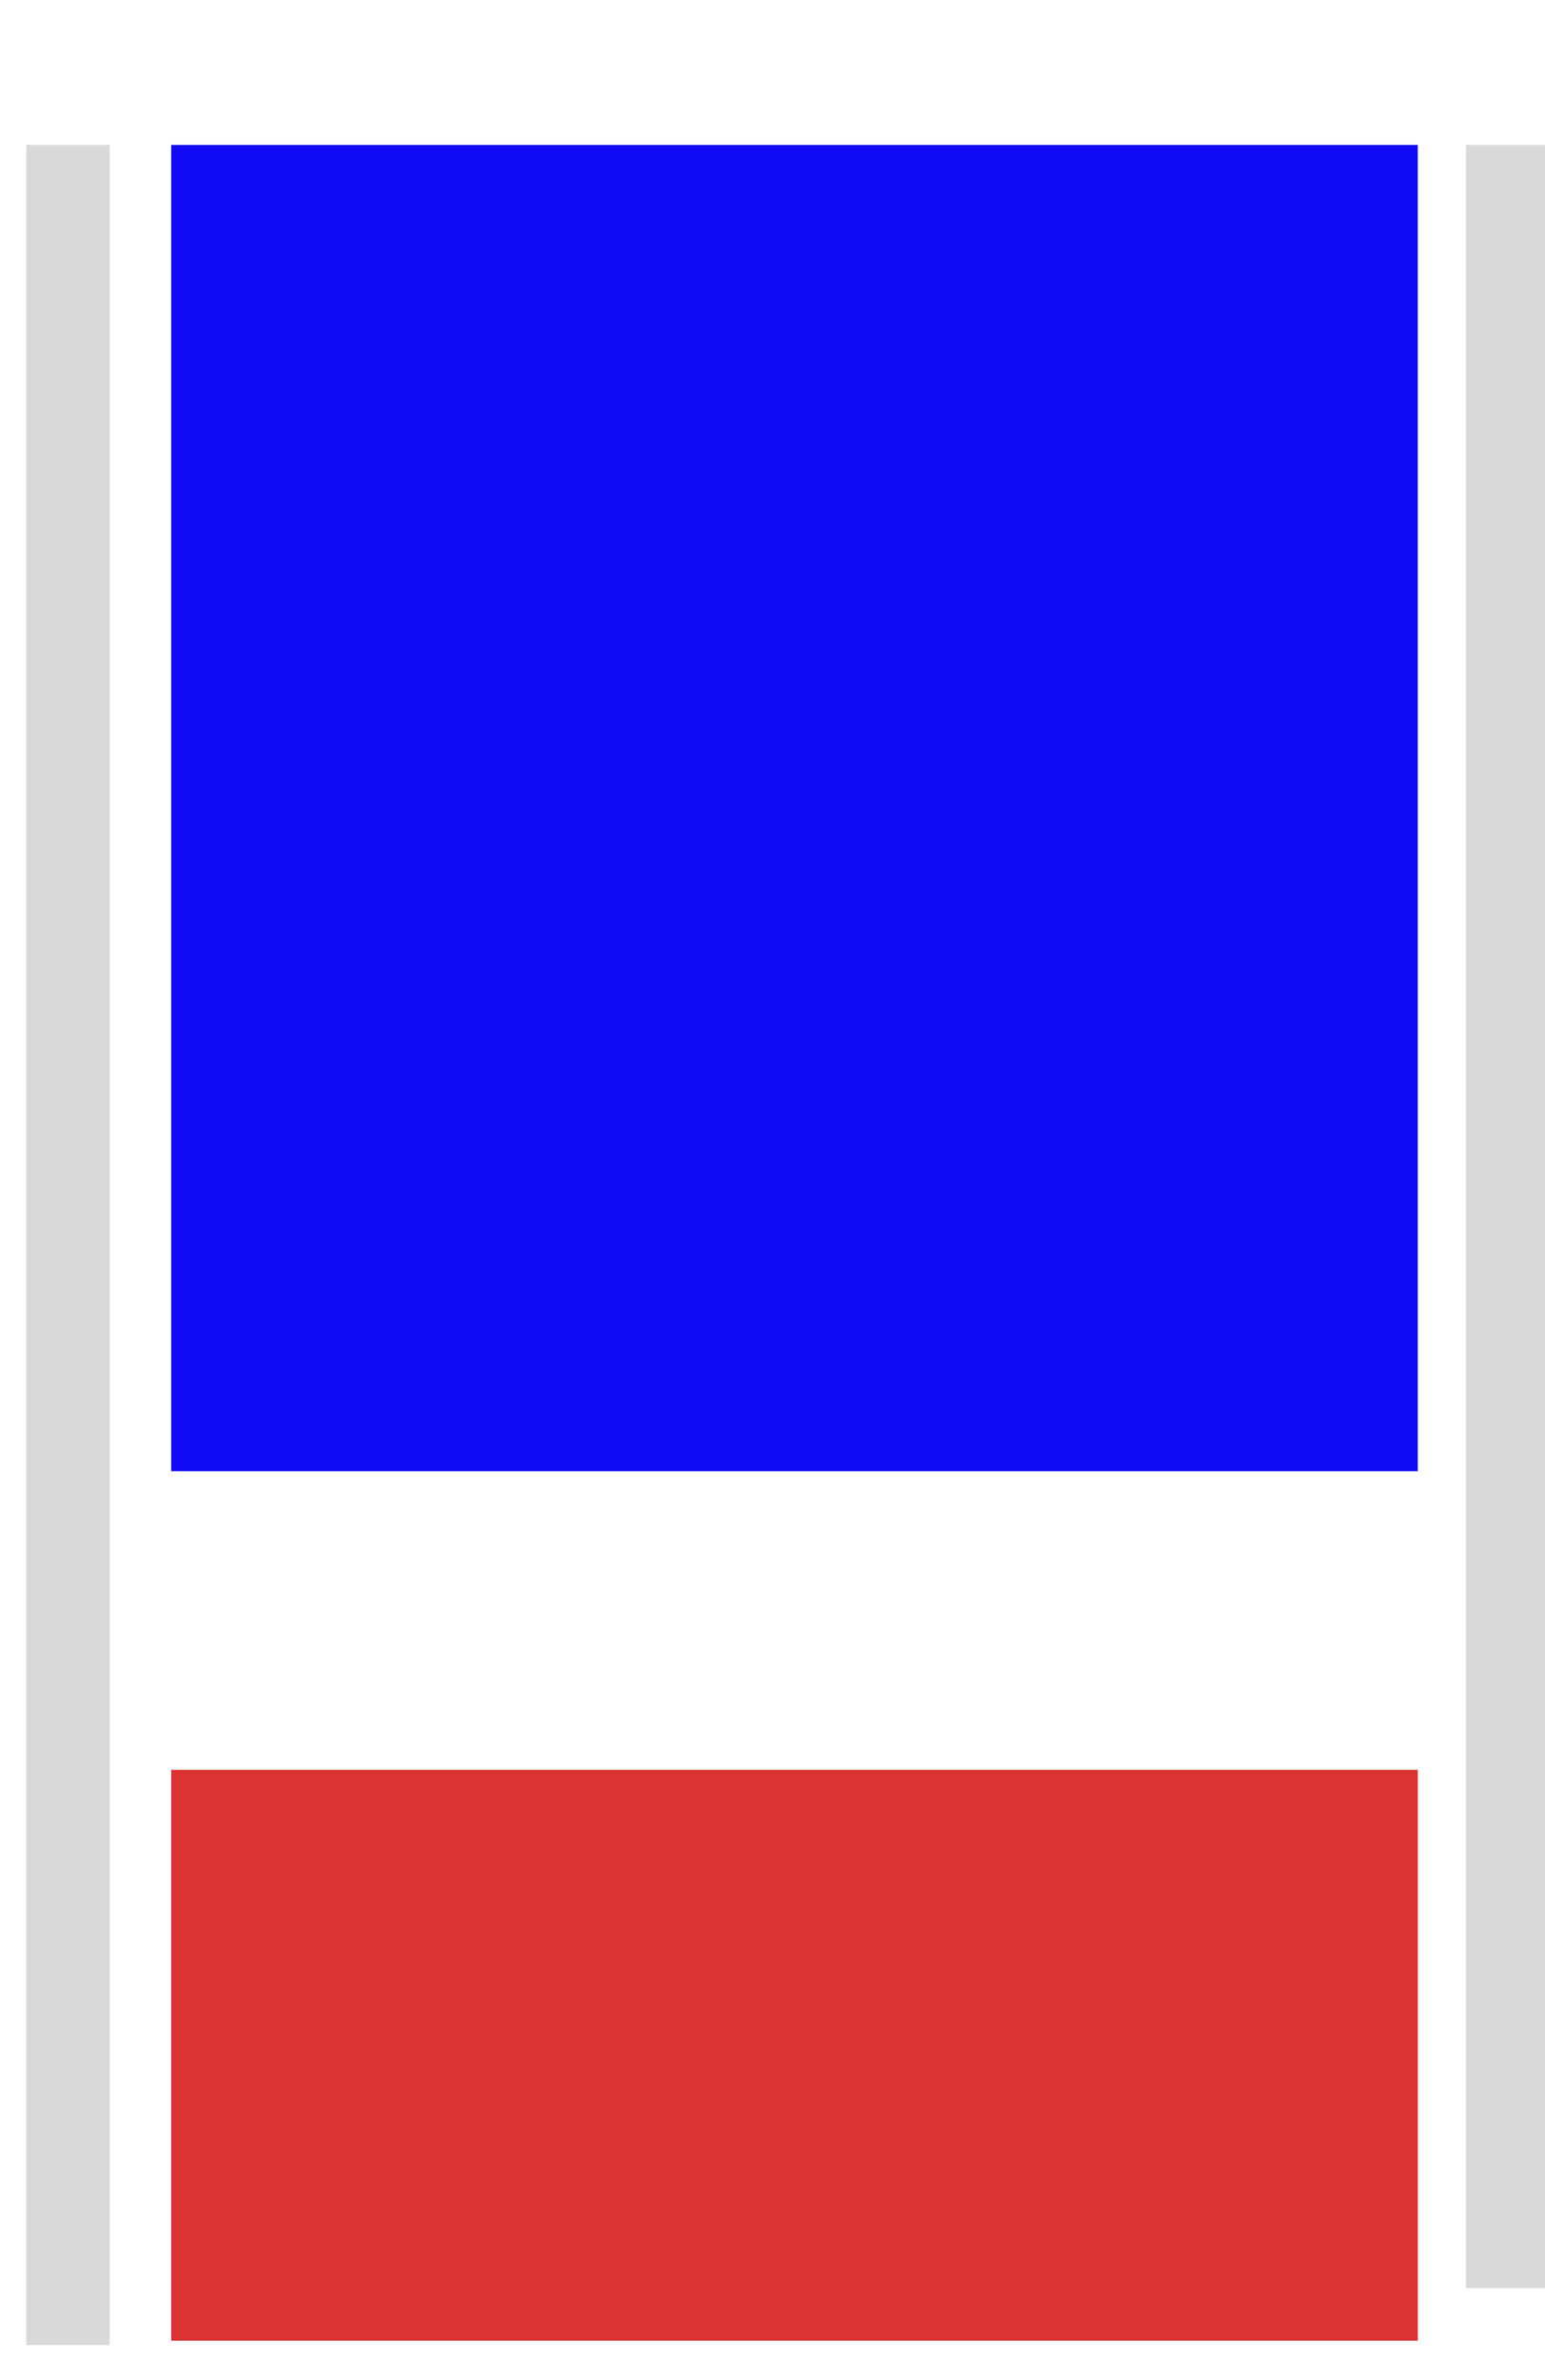 <svg width="352" height="542" viewBox="0 0 352 542" fill="none" xmlns="http://www.w3.org/2000/svg">
<rect width="352" height="542" fill="white"/>
<rect x="39" y="403" width="284" height="130" fill="#DB3333"/>
<rect x="39" y="33" width="284" height="302" fill="#110AF4"/>
<rect x="6" y="33" width="19" height="501" fill="#D9D9D9"/>
<rect x="334" y="33" width="18" height="488" fill="#D9D9D9"/>
</svg>
